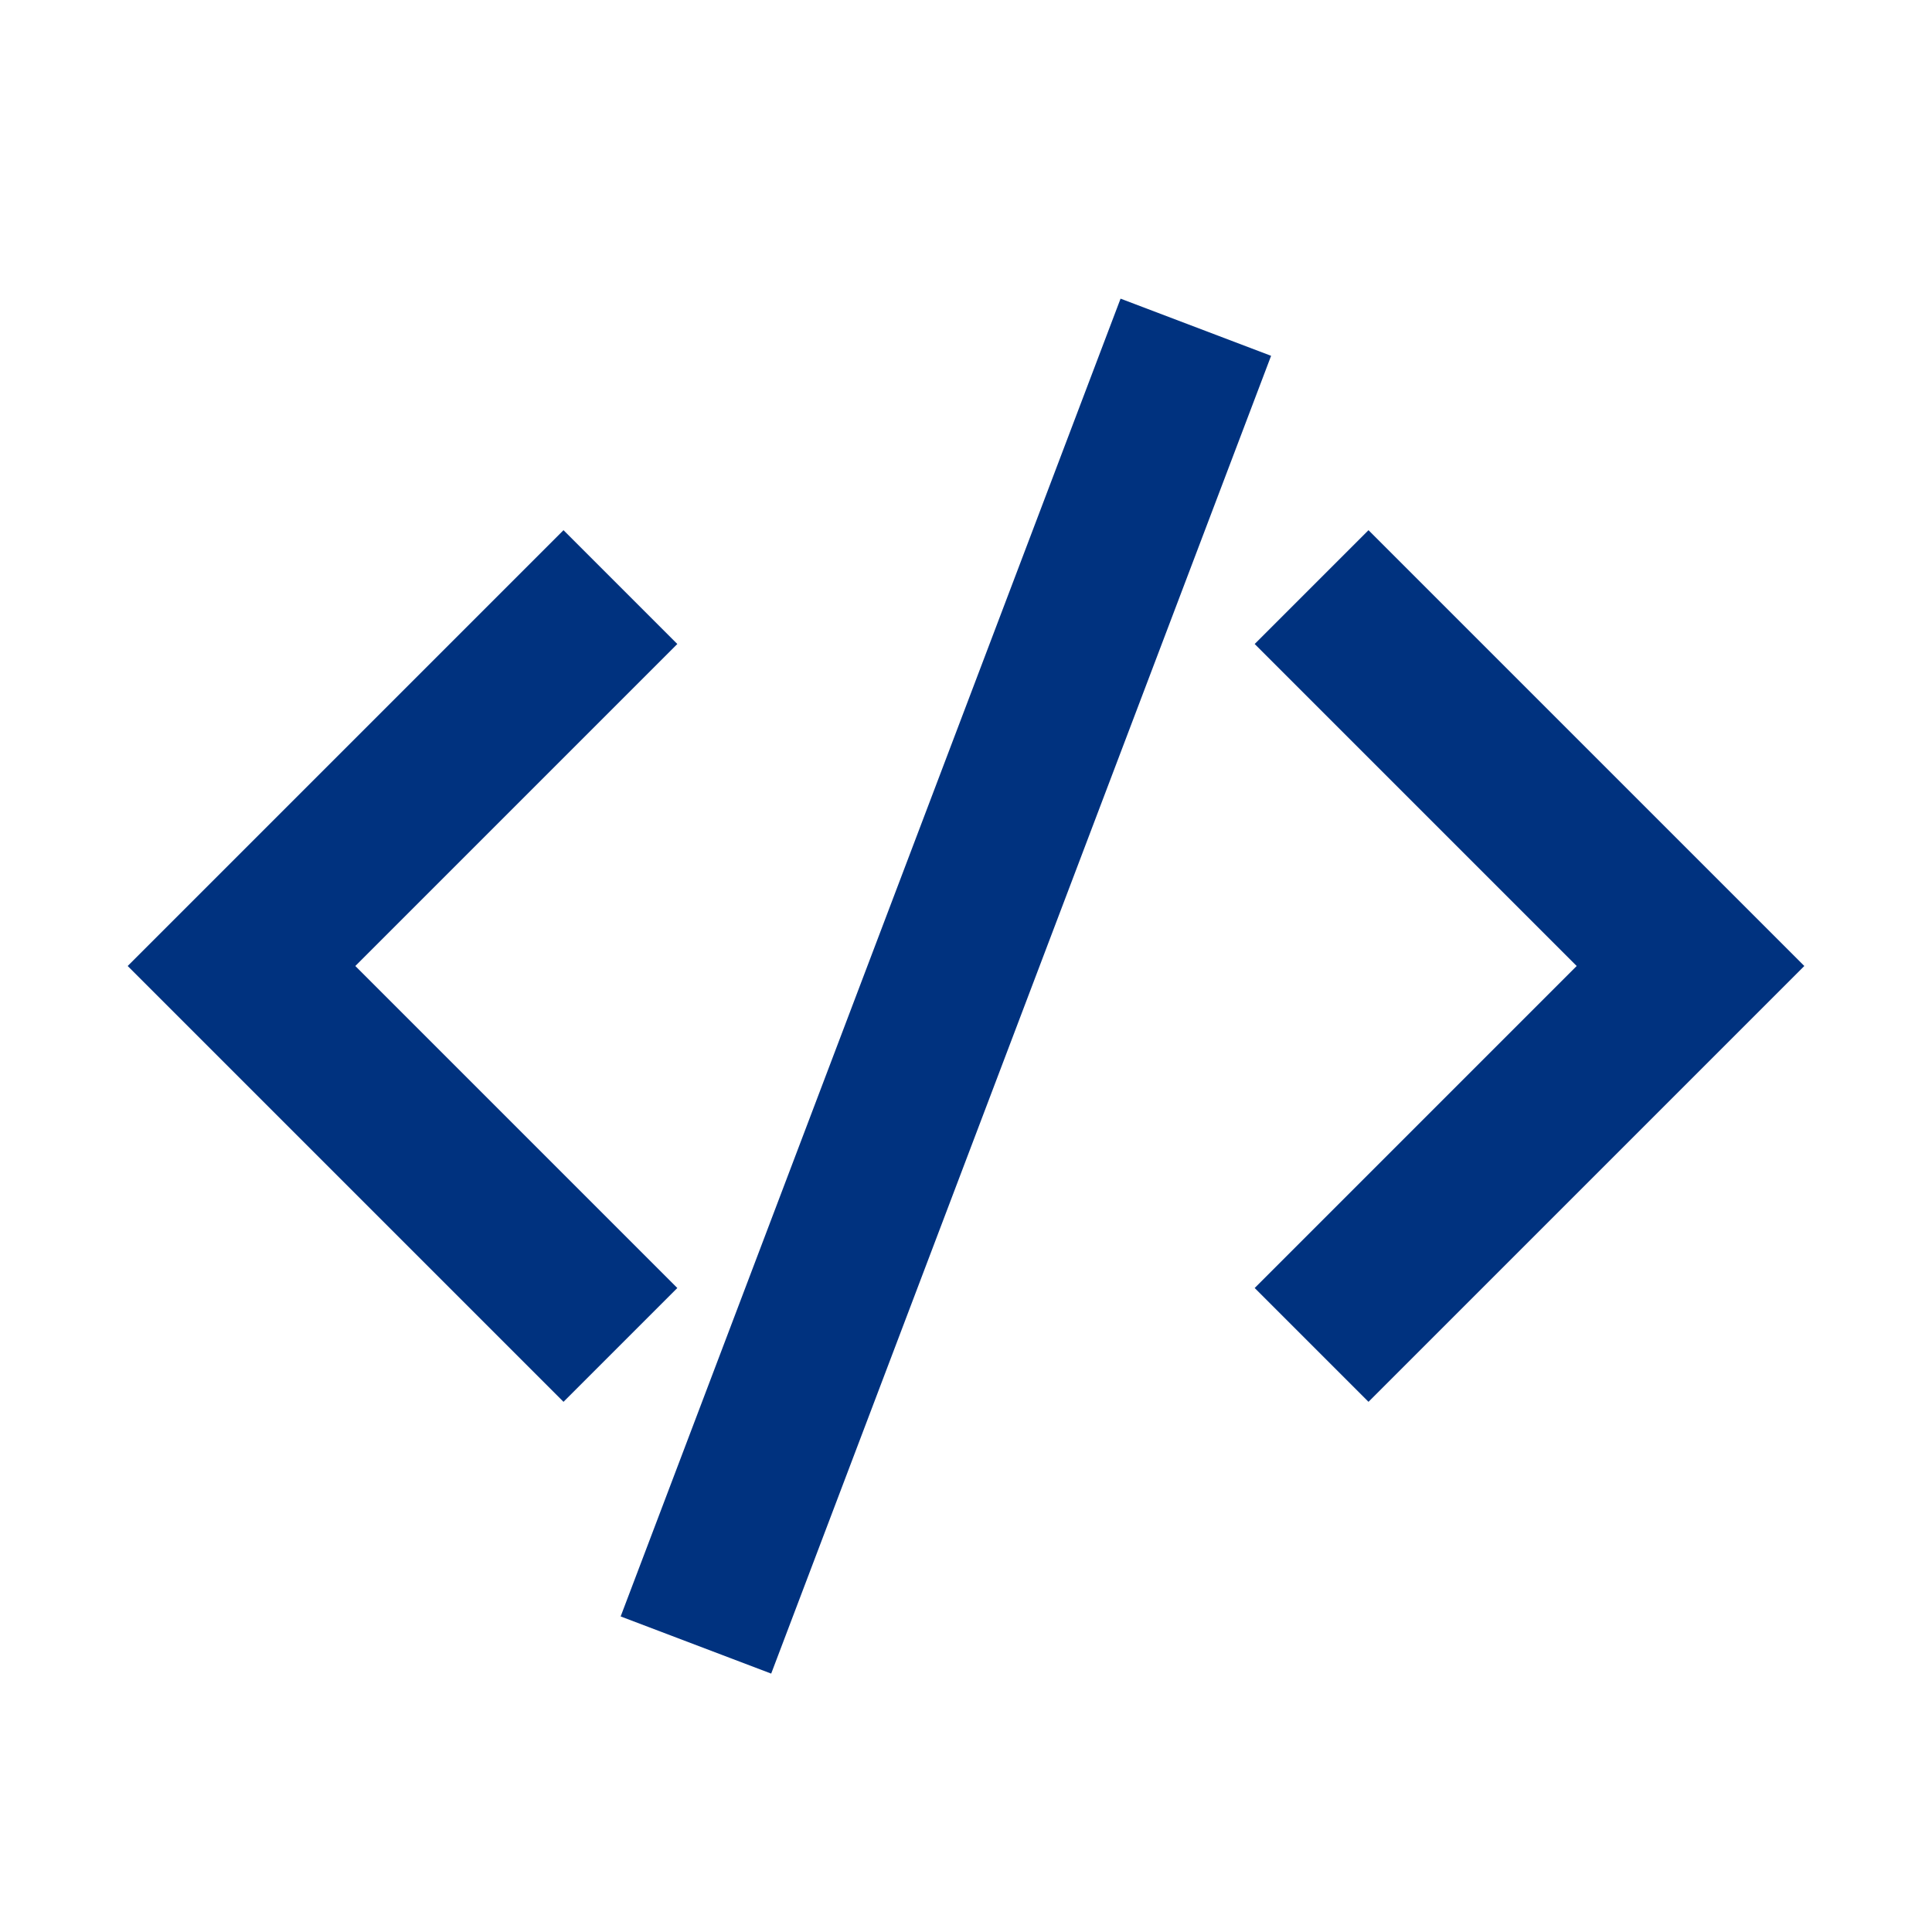 <?xml version="1.0" encoding="UTF-8"?>
<svg width="24px" height="24px" viewBox="0 0 24 24" version="1.1" xmlns="http://www.w3.org/2000/svg" xmlns:xlink="http://www.w3.org/1999/xlink">
    <title>Icon/Developers</title>
    <g id="Icon/Developers" stroke="none" stroke-width="1" fill="none" fill-rule="evenodd">
        <path d="M13.92,3.71 L15.79,4.42 L9.58,20.79 L7.71,20.08 L13.92,3.71 Z M7,6.586 L8.414,8 L4.414,12 L8.414,16 L7,17.414 L1.586,12 L7,6.586 Z M17,6.586 L22.414,12 L17,17.414 L15.586,16 L19.586,12 L15.586,8 L17,6.586 Z" id="Combined-Shape" fill="#00327F"></path>
    </g>
</svg>
